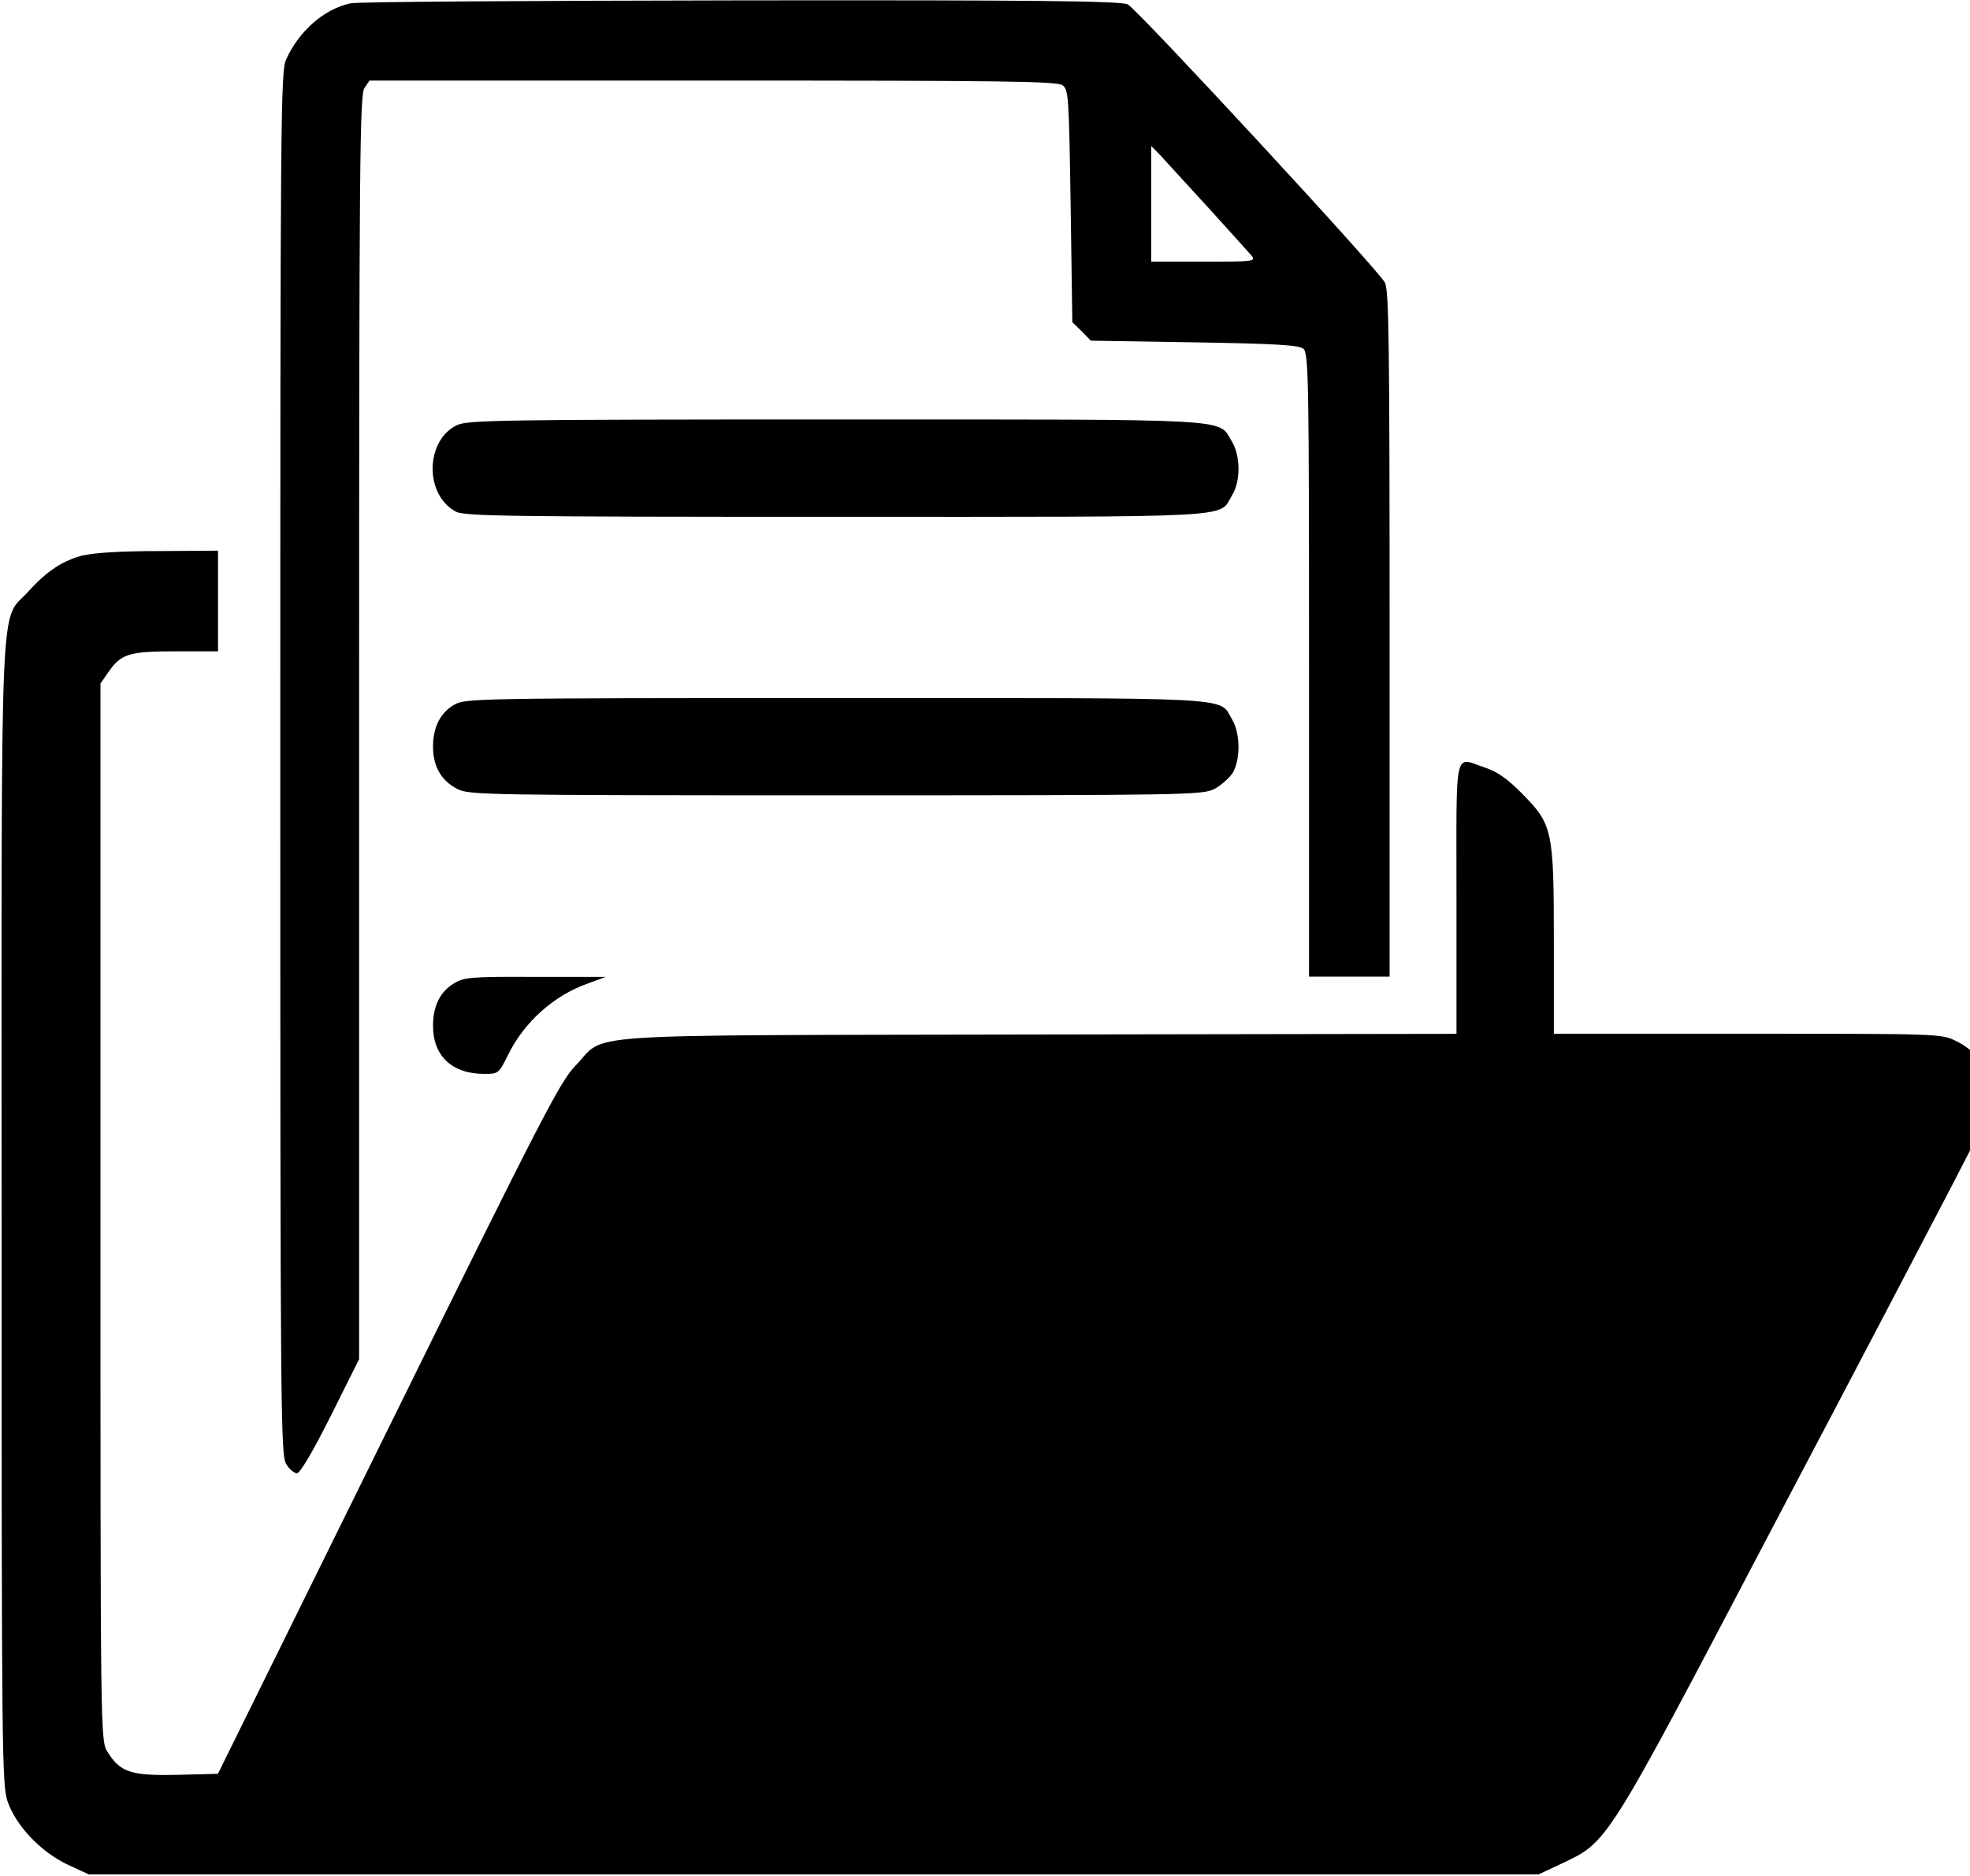 <!-- Generated by IcoMoon.io -->
<svg version="1.1" xmlns="http://www.w3.org/2000/svg" width="21" height="20" viewBox="0 0 21 20">
<title>document</title>
<path d="M3.732 0.036c-0.283 0.064-0.547 0.297-0.683 0.601-0.057 0.122-0.061 0.644-0.061 7.503 0 6.998 0.004 7.377 0.064 7.47 0.032 0.054 0.086 0.097 0.114 0.097 0.032 0 0.172-0.236 0.358-0.608l0.304-0.608v-6.737c0-6.039 0.007-6.744 0.057-6.816l0.054-0.079h3.66c3.102 0 3.667 0.007 3.728 0.050 0.064 0.050 0.068 0.118 0.086 1.288l0.018 1.238 0.1 0.097 0.097 0.1 1.106 0.018c0.862 0.014 1.116 0.029 1.159 0.068 0.057 0.043 0.061 0.326 0.061 3.37v3.324h0.859v-3.649c0-3.106-0.007-3.667-0.050-3.75-0.075-0.143-2.637-2.912-2.741-2.966-0.072-0.036-0.945-0.047-4.132-0.043-2.222 0.004-4.093 0.014-4.157 0.032zM12.884 2.218c0.225 0.247 0.429 0.476 0.458 0.508 0.047 0.061 0.018 0.064-0.512 0.064h-0.558v-1.234l0.104 0.107c0.054 0.061 0.283 0.308 0.508 0.555z"></path>
<path d="M4.869 4.533c-0.34 0.168-0.343 0.748-0.007 0.923 0.097 0.047 0.562 0.054 4.047 0.054 4.351 0 4.079 0.014 4.222-0.225 0.097-0.154 0.093-0.426 0-0.58-0.154-0.247 0.107-0.233-4.229-0.233-3.574 0-3.921 0.007-4.032 0.061z"></path>
<path d="M0.894 5.918c-0.225 0.057-0.397 0.172-0.587 0.383-0.315 0.351-0.29-0.247-0.29 6.633 0 5.807 0.004 6.089 0.064 6.272 0.093 0.265 0.358 0.54 0.64 0.673l0.225 0.104h15.456l0.243-0.114c0.497-0.236 0.462-0.175 2.215-3.517 0.866-1.642 1.742-3.317 1.95-3.717l0.376-0.73-0.014-0.254c-0.014-0.304-0.097-0.444-0.326-0.555-0.15-0.075-0.2-0.075-2.218-0.075h-2.064v-0.98c0-1.195-0.014-1.252-0.34-1.581-0.15-0.154-0.268-0.236-0.39-0.275-0.34-0.114-0.308-0.254-0.308 1.388v1.449l-4.462 0.007c-5.081 0.011-4.583-0.021-4.93 0.333-0.161 0.165-0.347 0.522-1.993 3.864l-1.818 3.685-0.436 0.011c-0.497 0.011-0.608-0.029-0.744-0.25-0.072-0.118-0.072-0.193-0.072-5.75v-5.635l0.079-0.114c0.14-0.204 0.222-0.229 0.723-0.229h0.451v-1.073l-0.633 0.004c-0.383 0-0.701 0.018-0.798 0.047z"></path>
<path d="M4.841 7.513c-0.15 0.089-0.225 0.243-0.225 0.447 0 0.211 0.086 0.361 0.258 0.451 0.129 0.064 0.268 0.068 4.036 0.068s3.907-0.004 4.036-0.068c0.072-0.039 0.161-0.118 0.197-0.175 0.082-0.147 0.079-0.422-0.011-0.569-0.143-0.24 0.129-0.225-4.229-0.225-3.85 0-3.95 0.004-4.061 0.072z"></path>
<path d="M4.841 10.483c-0.15 0.089-0.225 0.243-0.225 0.454 0 0.322 0.204 0.512 0.547 0.512 0.15 0 0.154-0.004 0.25-0.197 0.172-0.354 0.49-0.64 0.859-0.769l0.186-0.068h-0.751c-0.683-0.004-0.762 0.004-0.866 0.068z"></path>
</svg>
